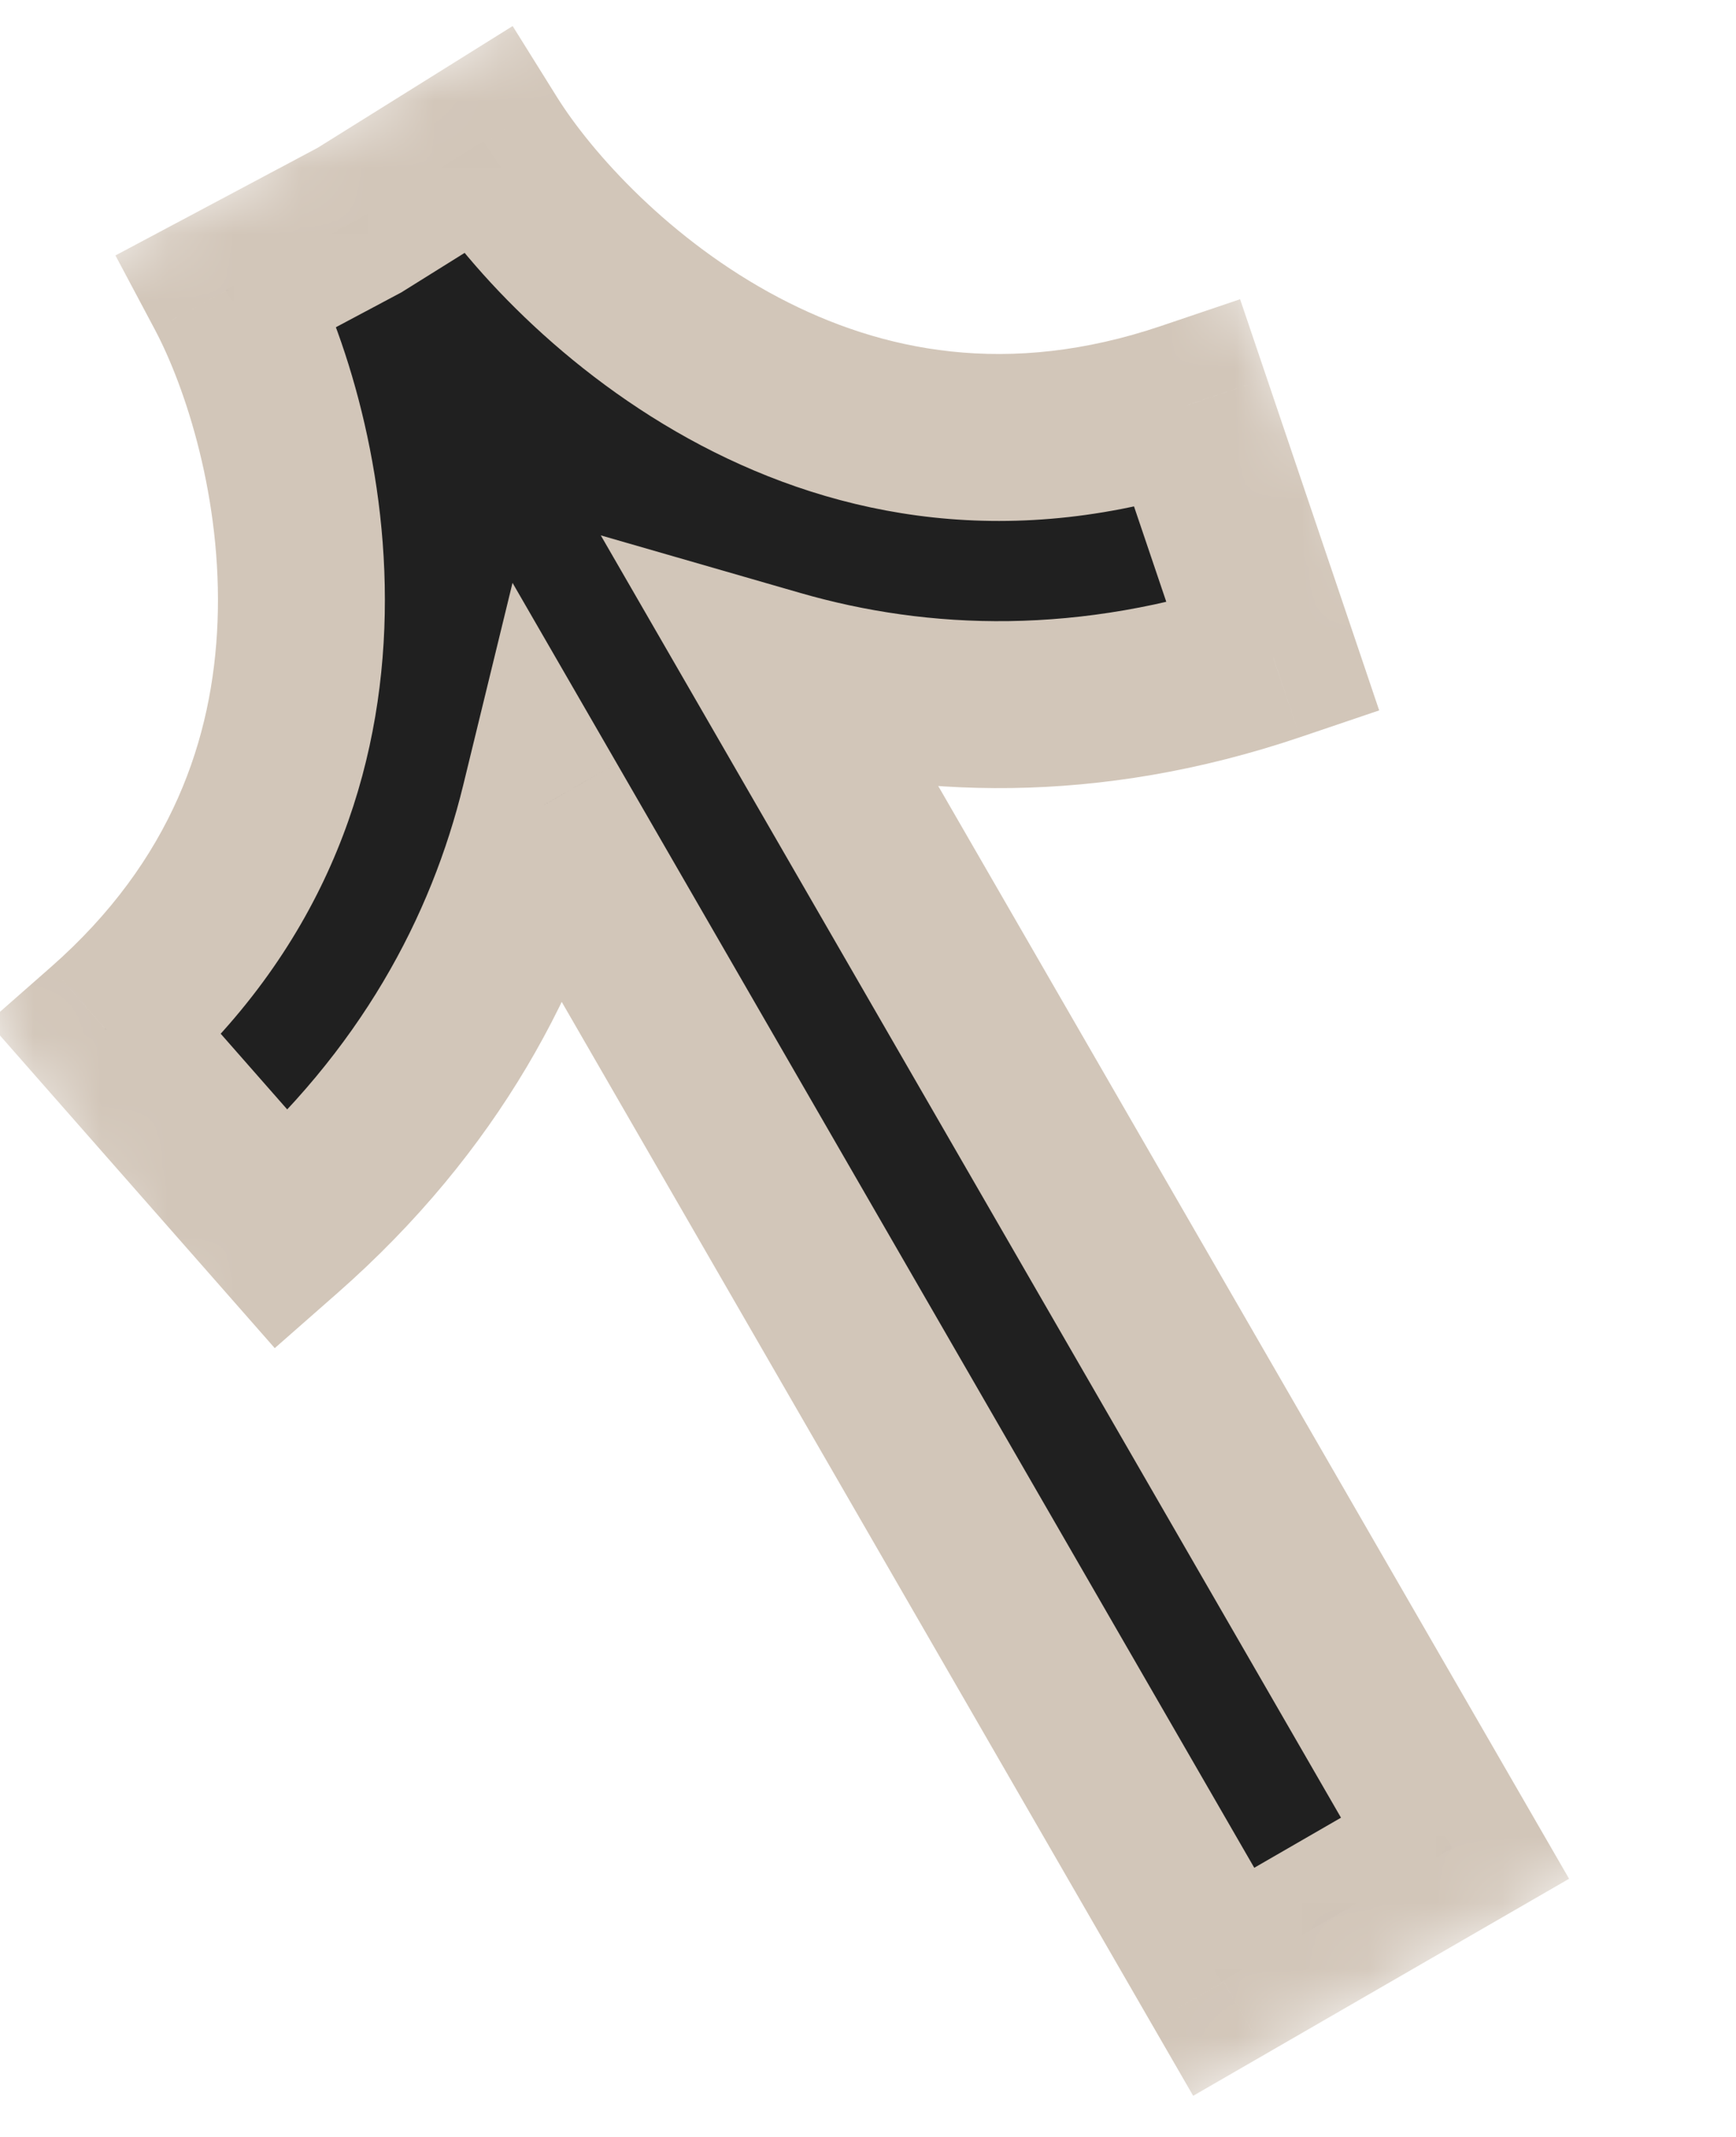<svg width="26" height="32" viewBox="0 0 26 32" fill="none" xmlns="http://www.w3.org/2000/svg">
<g clip-path="url(#clip0_160_37)">
<path fill-rule="evenodd" clip-rule="evenodd" d="M5.349 3.293L3.381 4.341C3.933 5.378 4.55 7.275 4.468 9.362C4.388 11.384 3.66 13.564 1.549 15.419L4.189 18.424C6.388 16.492 7.577 14.254 8.113 12.052L18.289 29.676L21.753 27.676L11.592 10.078C13.759 10.703 16.278 10.786 19.033 9.854L17.751 6.065C15.089 6.965 12.837 6.506 11.046 5.564C9.197 4.592 7.863 3.109 7.241 2.112L5.349 3.293Z" fill="#202020"/>
<mask id="mask0_160_37" style="mask-type:luminance" maskUnits="userSpaceOnUse" x="-5" y="-4" width="36" height="40">
<path d="M14.036 -3.52L-4.8 7.355L11.325 35.284L30.161 24.409L14.036 -3.52Z" fill="white"/>
<path fill-rule="evenodd" clip-rule="evenodd" d="M5.388 3.294L3.42 4.341C3.972 5.378 4.589 7.275 4.507 9.362C4.427 11.385 3.699 13.565 1.588 15.42L4.229 18.424C6.427 16.492 7.616 14.255 8.153 12.052L18.328 29.677L21.792 27.677L11.632 10.078C13.798 10.704 16.317 10.787 19.072 9.855L17.79 6.065C15.128 6.966 12.877 6.507 11.085 5.565C9.236 4.592 7.902 3.109 7.28 2.113L5.388 3.294Z" fill="#FFFEF4"/>
</mask>
<g mask="url(#mask0_160_37)">
<path d="M5.388 3.293L5.976 4.397L6.014 4.377L6.05 4.354L5.388 3.293ZM3.42 4.341L2.833 3.238L1.729 3.825L2.316 4.929L3.42 4.341ZM1.588 15.42L0.763 14.481L-0.176 15.306L0.649 16.245L1.588 15.42ZM4.229 18.424L3.29 19.249L4.115 20.188L5.054 19.363L4.229 18.424ZM8.152 12.052L9.235 11.427L7.676 8.728L6.938 11.756L8.152 12.052ZM18.328 29.677L17.245 30.302L17.87 31.384L18.953 30.759L18.328 29.677ZM21.792 27.677L22.417 28.759L23.5 28.134L22.875 27.052L21.792 27.677ZM11.632 10.078L11.978 8.877L8.998 8.017L10.549 10.703L11.632 10.078ZM19.072 9.854L19.472 11.039L20.656 10.638L20.256 9.454L19.072 9.854ZM17.79 6.065L18.974 5.665L18.573 4.481L17.39 4.881L17.79 6.065ZM7.28 2.113L8.34 1.451L7.678 0.39L6.618 1.052L7.28 2.113ZM4.801 2.19L2.833 3.238L4.007 5.445L5.976 4.397L4.801 2.19ZM2.316 4.929C2.778 5.796 3.33 7.475 3.258 9.313L5.756 9.412C5.848 7.075 5.166 4.96 4.523 3.754L2.316 4.929ZM3.258 9.313C3.19 11.046 2.58 12.884 0.763 14.481L2.413 16.358C4.818 14.245 5.665 11.725 5.756 9.412L3.258 9.313ZM0.649 16.245L3.29 19.249L5.168 17.599L2.527 14.594L0.649 16.245ZM5.054 19.363C7.456 17.252 8.773 14.785 9.367 12.348L6.938 11.756C6.458 13.724 5.398 15.733 3.403 17.485L5.054 19.363ZM19.41 29.052L9.235 11.427L7.07 12.677L17.245 30.302L19.41 29.052ZM21.167 26.594L17.703 28.594L18.953 30.759L22.417 28.759L21.167 26.594ZM10.549 10.703L20.709 28.302L22.875 27.052L12.714 9.453L10.549 10.703ZM18.671 8.67C16.171 9.516 13.914 9.437 11.978 8.877L11.285 11.279C13.682 11.972 16.462 12.057 19.472 11.039L18.671 8.67ZM16.606 6.466L17.888 10.255L20.256 9.454L18.974 5.665L16.606 6.466ZM10.503 6.671C12.552 7.748 15.158 8.275 18.191 7.25L17.39 4.881C15.098 5.657 13.201 5.265 11.667 4.458L10.503 6.671ZM6.22 2.775C6.943 3.934 8.434 5.582 10.503 6.671L11.667 4.458C10.039 3.602 8.861 2.285 8.34 1.451L6.22 2.775ZM6.05 4.354L7.942 3.173L6.618 1.052L4.726 2.233L6.05 4.354Z" fill="#D2C6B9"/>
</g>
</g>
<defs>
<clipPath id="clip0_160_37">
<rect width="25.6" height="32" fill="white"/>
</clipPath>
</defs>
</svg>
